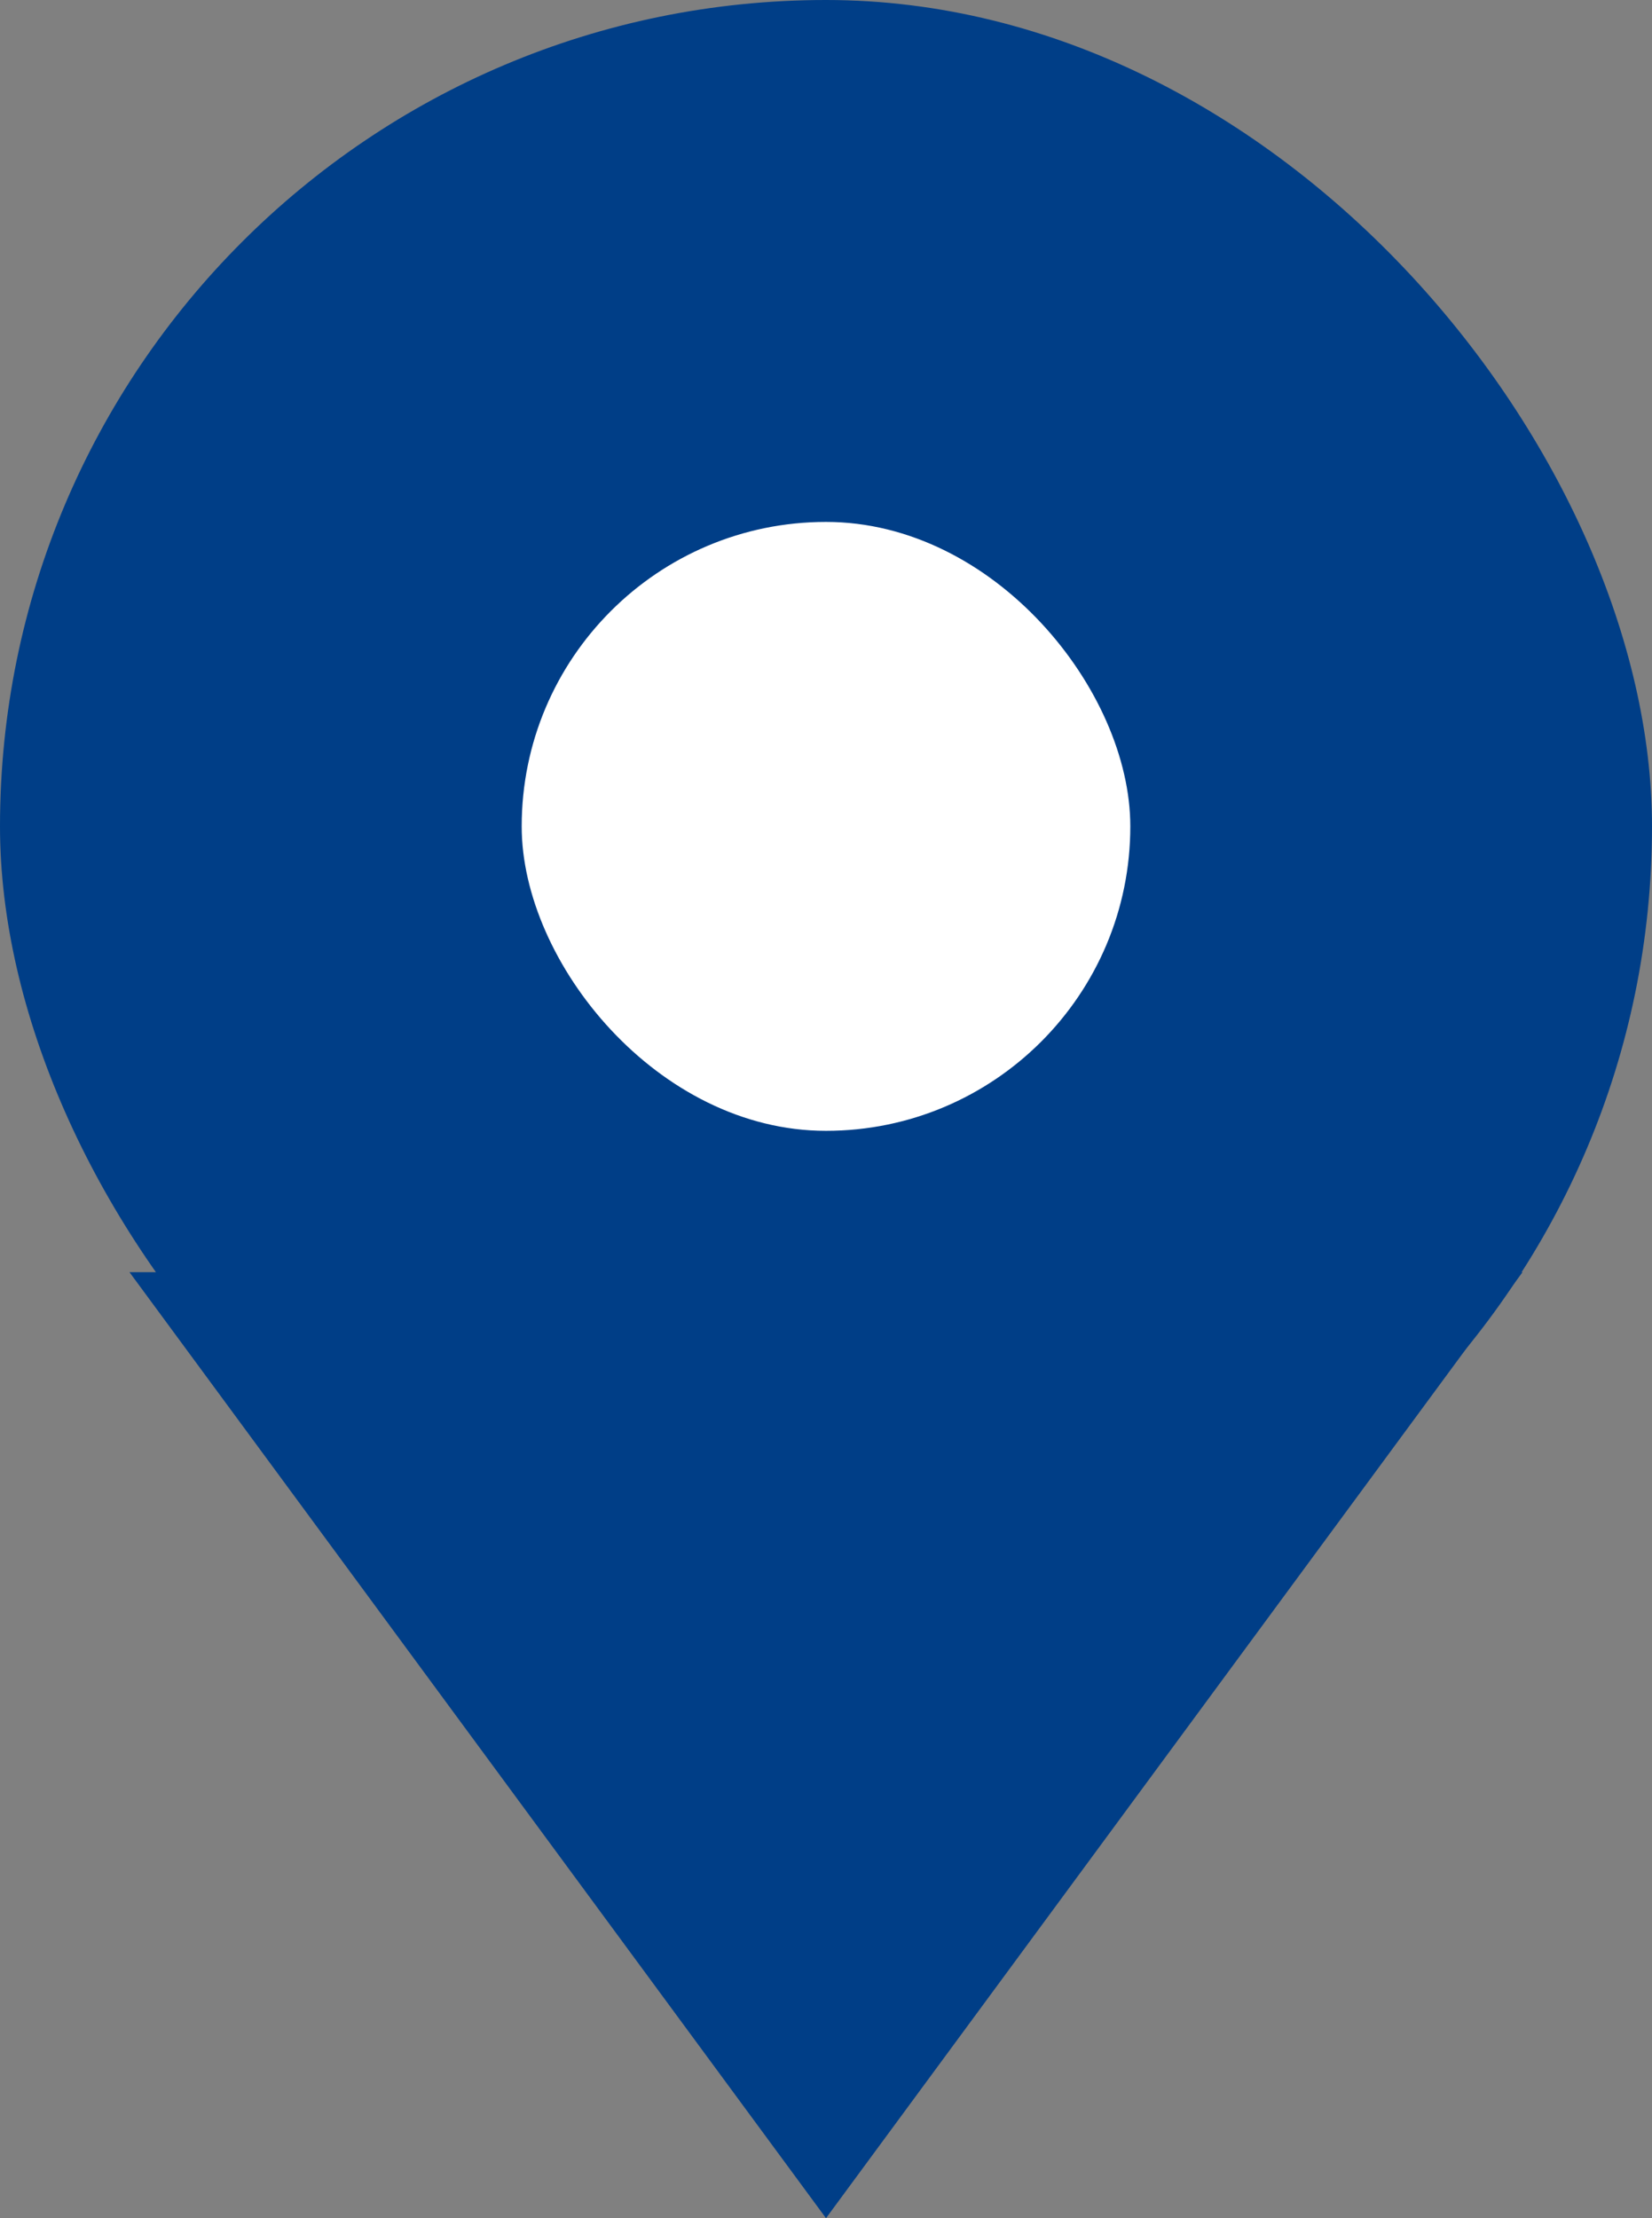 <svg width="76" height="102" viewBox="0 0 76 102" fill="none" xmlns="http://www.w3.org/2000/svg">
<rect x="0" y="0" width="76" height="102" fill="#808080" stroke="none"/>
<rect width="76" height="76" rx="38" fill="#003E87"/>
<rect x="24" y="24" width="28" height="28" rx="14" fill="white"/>
<path d="M38 102L70.043 58.5H5.957L38 102Z" fill="#003E87"/>
</svg>
